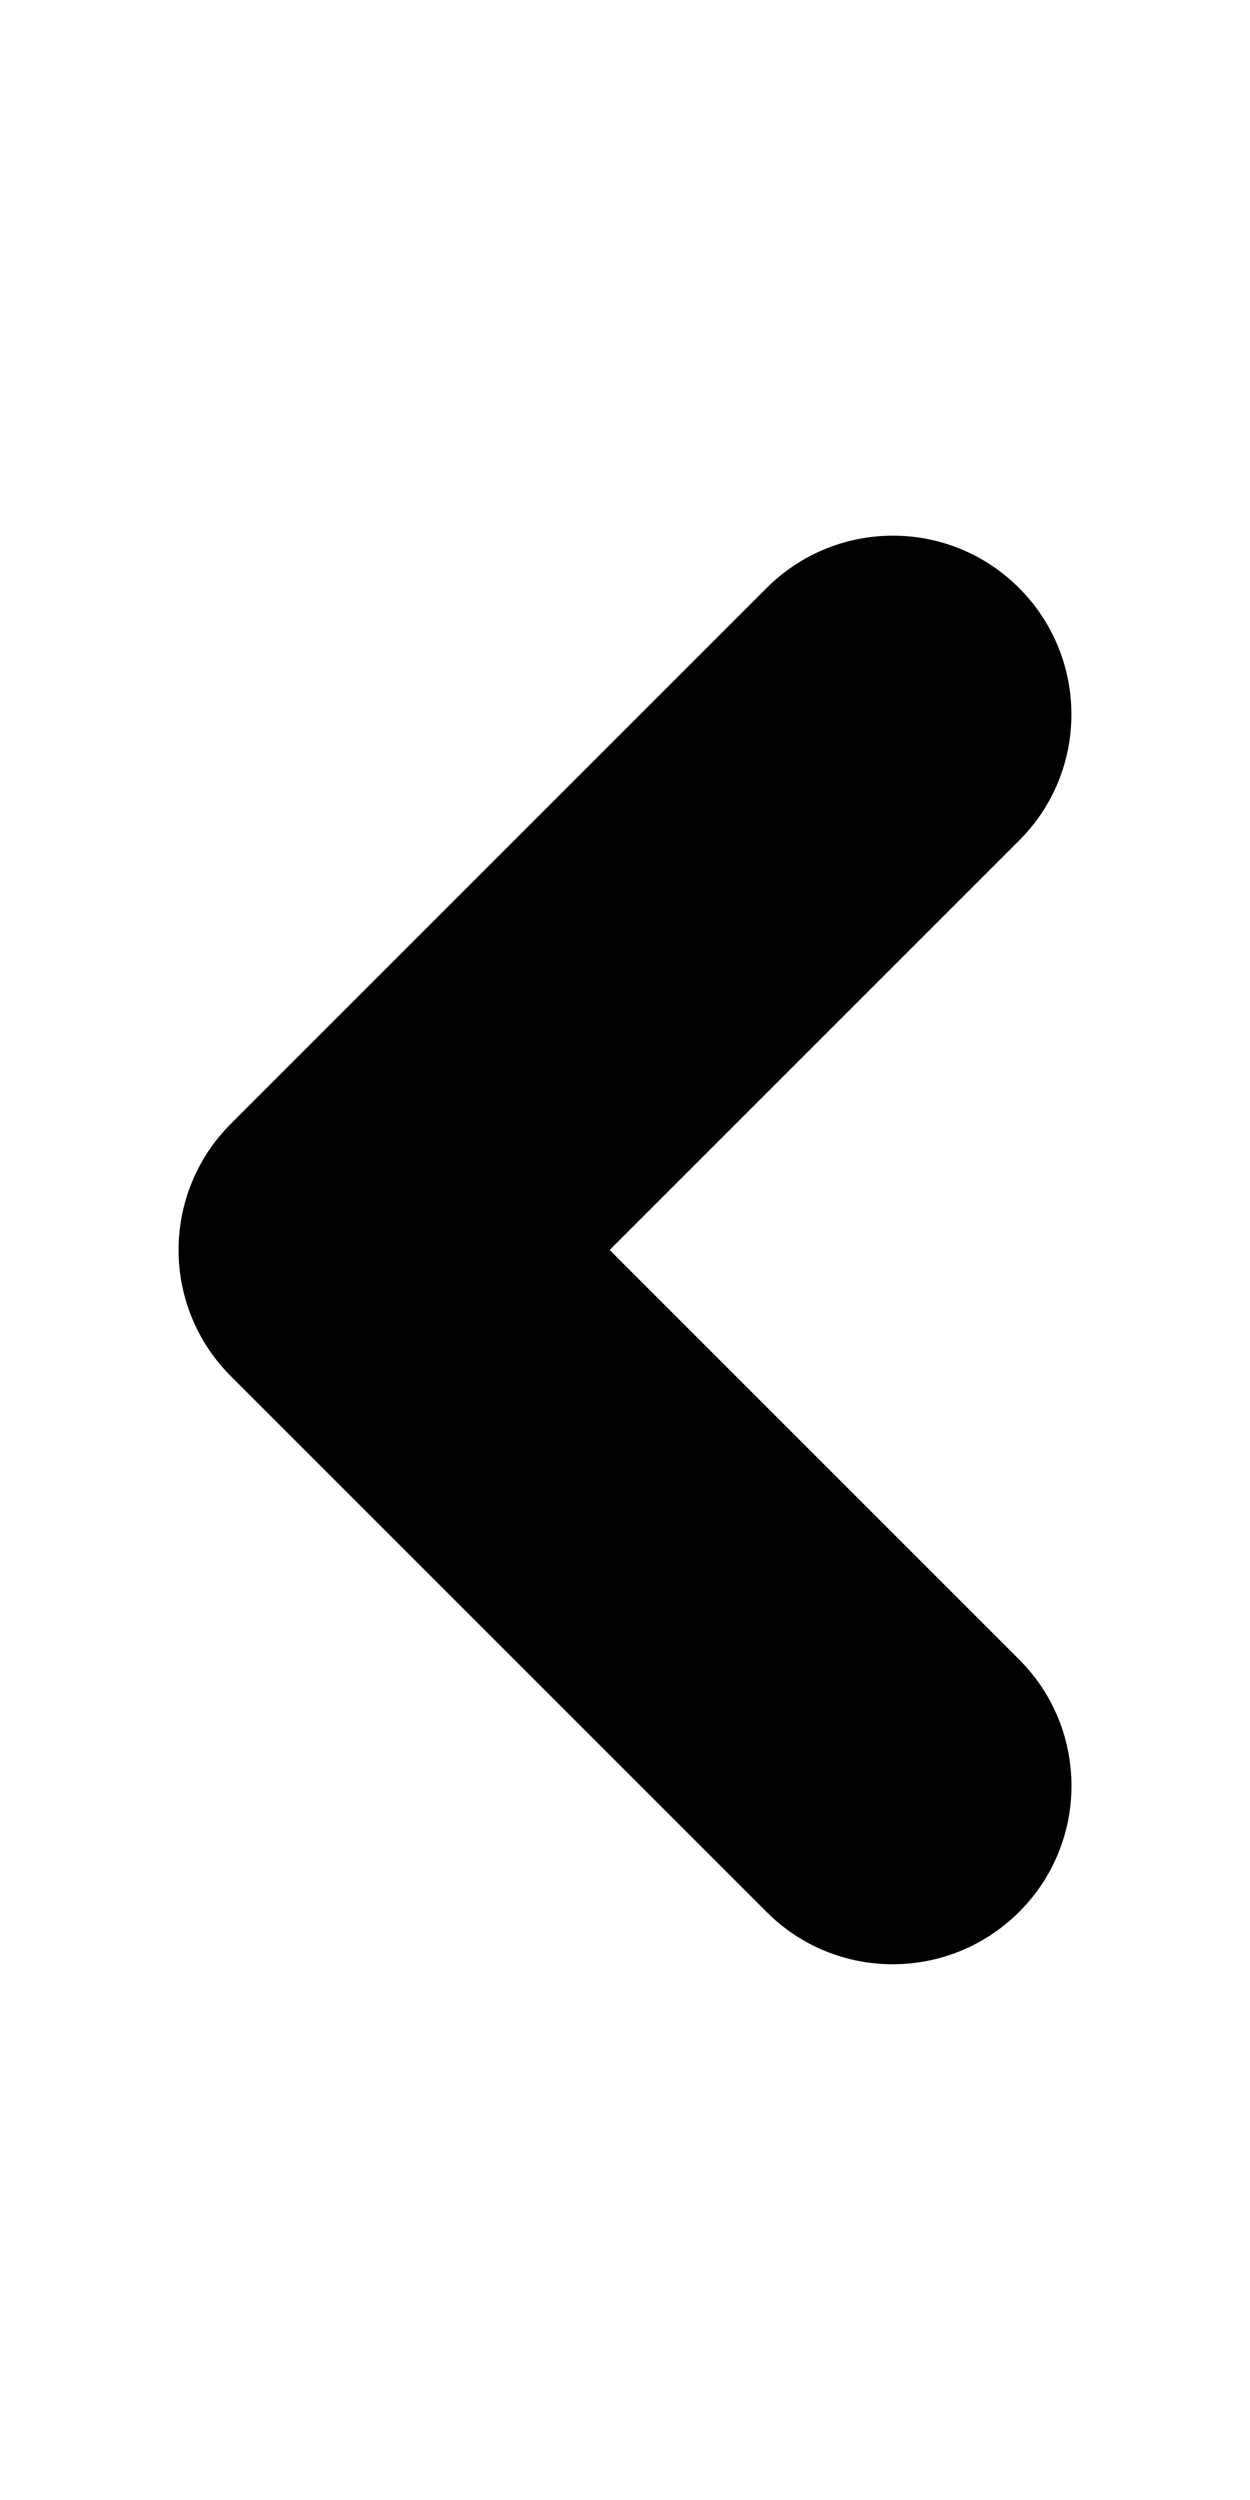 <!-- Generated by IcoMoon.io -->
<svg version="1.1" xmlns="http://www.w3.org/2000/svg" width="7" height="14" viewBox="0 0 7 14">
<title>arrow-left-line</title>
<path d="M1 7c0-0.256 0.098-0.512 0.293-0.707l3-3c0.391-0.391 1.024-0.391 1.414 0s0.391 1.024 0 1.414l-2.293 2.293 2.293 2.293c0.391 0.391 0.391 1.024 0 1.414s-1.024 0.391-1.414 0l-3-3c-0.195-0.195-0.293-0.451-0.293-0.707z"></path>
</svg>
